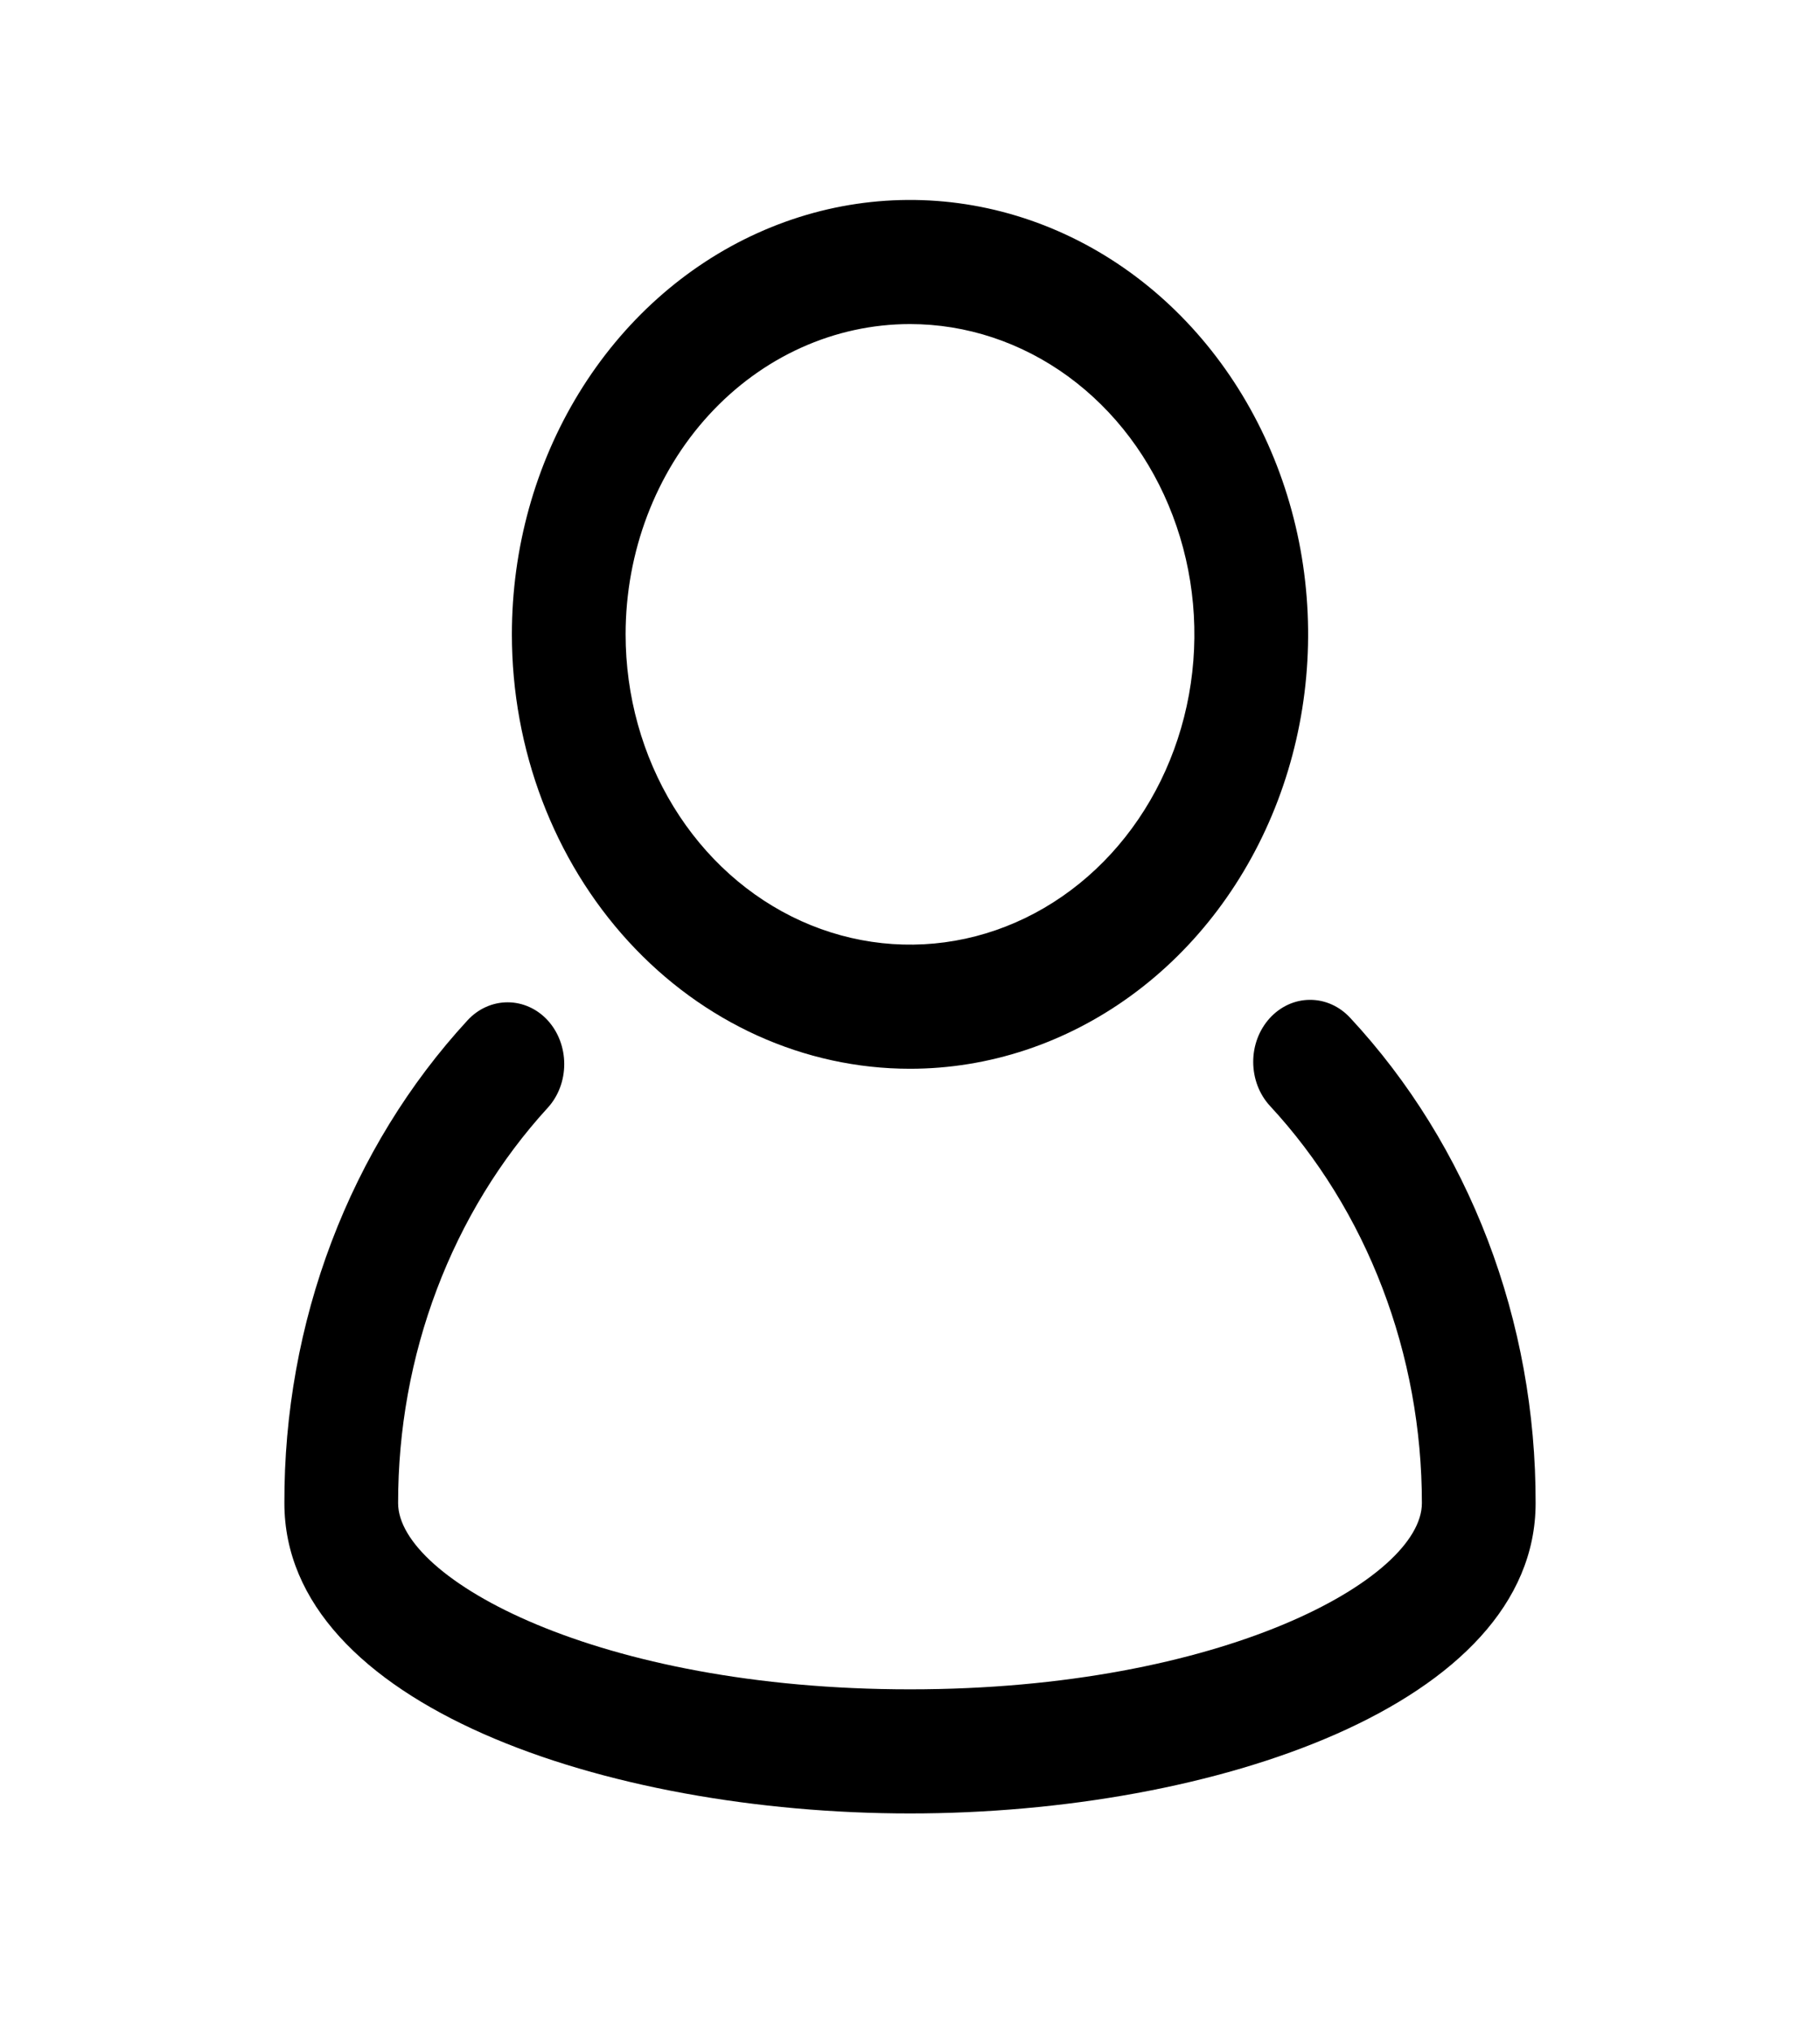 <svg width="43" height="48" viewBox="0 0 43 48" fill="none" xmlns="http://www.w3.org/2000/svg">
<path d="M31.901 24.047C31.775 23.911 31.627 23.803 31.463 23.73C31.3 23.657 31.125 23.62 30.949 23.621C30.772 23.621 30.597 23.66 30.434 23.734C30.272 23.809 30.124 23.917 29.999 24.054C29.875 24.191 29.776 24.353 29.709 24.531C29.642 24.709 29.608 24.9 29.609 25.093C29.61 25.285 29.645 25.476 29.713 25.654C29.781 25.831 29.881 25.993 30.006 26.128C31.143 27.356 32.046 28.817 32.661 30.428C33.277 32.038 33.594 33.766 33.594 35.511C33.594 37.3 28.877 39.91 21.5 39.91C14.123 39.91 9.406 37.3 9.406 35.511C9.404 33.778 9.715 32.061 10.322 30.458C10.928 28.856 11.818 27.399 12.94 26.172C13.191 25.898 13.331 25.526 13.331 25.139C13.331 24.752 13.191 24.38 12.94 24.105C12.689 23.832 12.348 23.679 11.993 23.679C11.638 23.679 11.297 23.832 11.046 24.105C9.669 25.599 8.577 27.377 7.834 29.335C7.091 31.293 6.712 33.392 6.719 35.511C6.719 40.276 14.338 42.842 21.5 42.842C28.662 42.842 36.281 40.276 36.281 35.511C36.286 33.379 35.902 31.266 35.15 29.297C34.397 27.329 33.293 25.544 31.901 24.047Z" fill="black"/>
<path d="M21.5 25.249C23.36 25.249 25.179 24.647 26.726 23.519C28.273 22.392 29.478 20.789 30.19 18.913C30.902 17.038 31.088 14.975 30.726 12.984C30.363 10.993 29.467 9.165 28.151 7.729C26.836 6.294 25.16 5.317 23.335 4.921C21.51 4.525 19.619 4.728 17.9 5.505C16.182 6.281 14.713 7.597 13.679 9.285C12.645 10.972 12.094 12.956 12.094 14.986C12.094 17.708 13.085 20.318 14.849 22.243C16.613 24.168 19.005 25.249 21.5 25.249ZM21.5 7.656C22.829 7.656 24.128 8.086 25.233 8.891C26.338 9.697 27.199 10.841 27.707 12.181C28.216 13.52 28.349 14.994 28.09 16.416C27.83 17.838 27.191 19.144 26.251 20.169C25.311 21.195 24.114 21.893 22.811 22.176C21.508 22.459 20.157 22.313 18.929 21.759C17.701 21.204 16.652 20.264 15.914 19.059C15.175 17.853 14.781 16.436 14.781 14.986C14.781 13.042 15.489 11.177 16.749 9.803C18.009 8.428 19.718 7.656 21.5 7.656Z" fill="black"/>
</svg>
